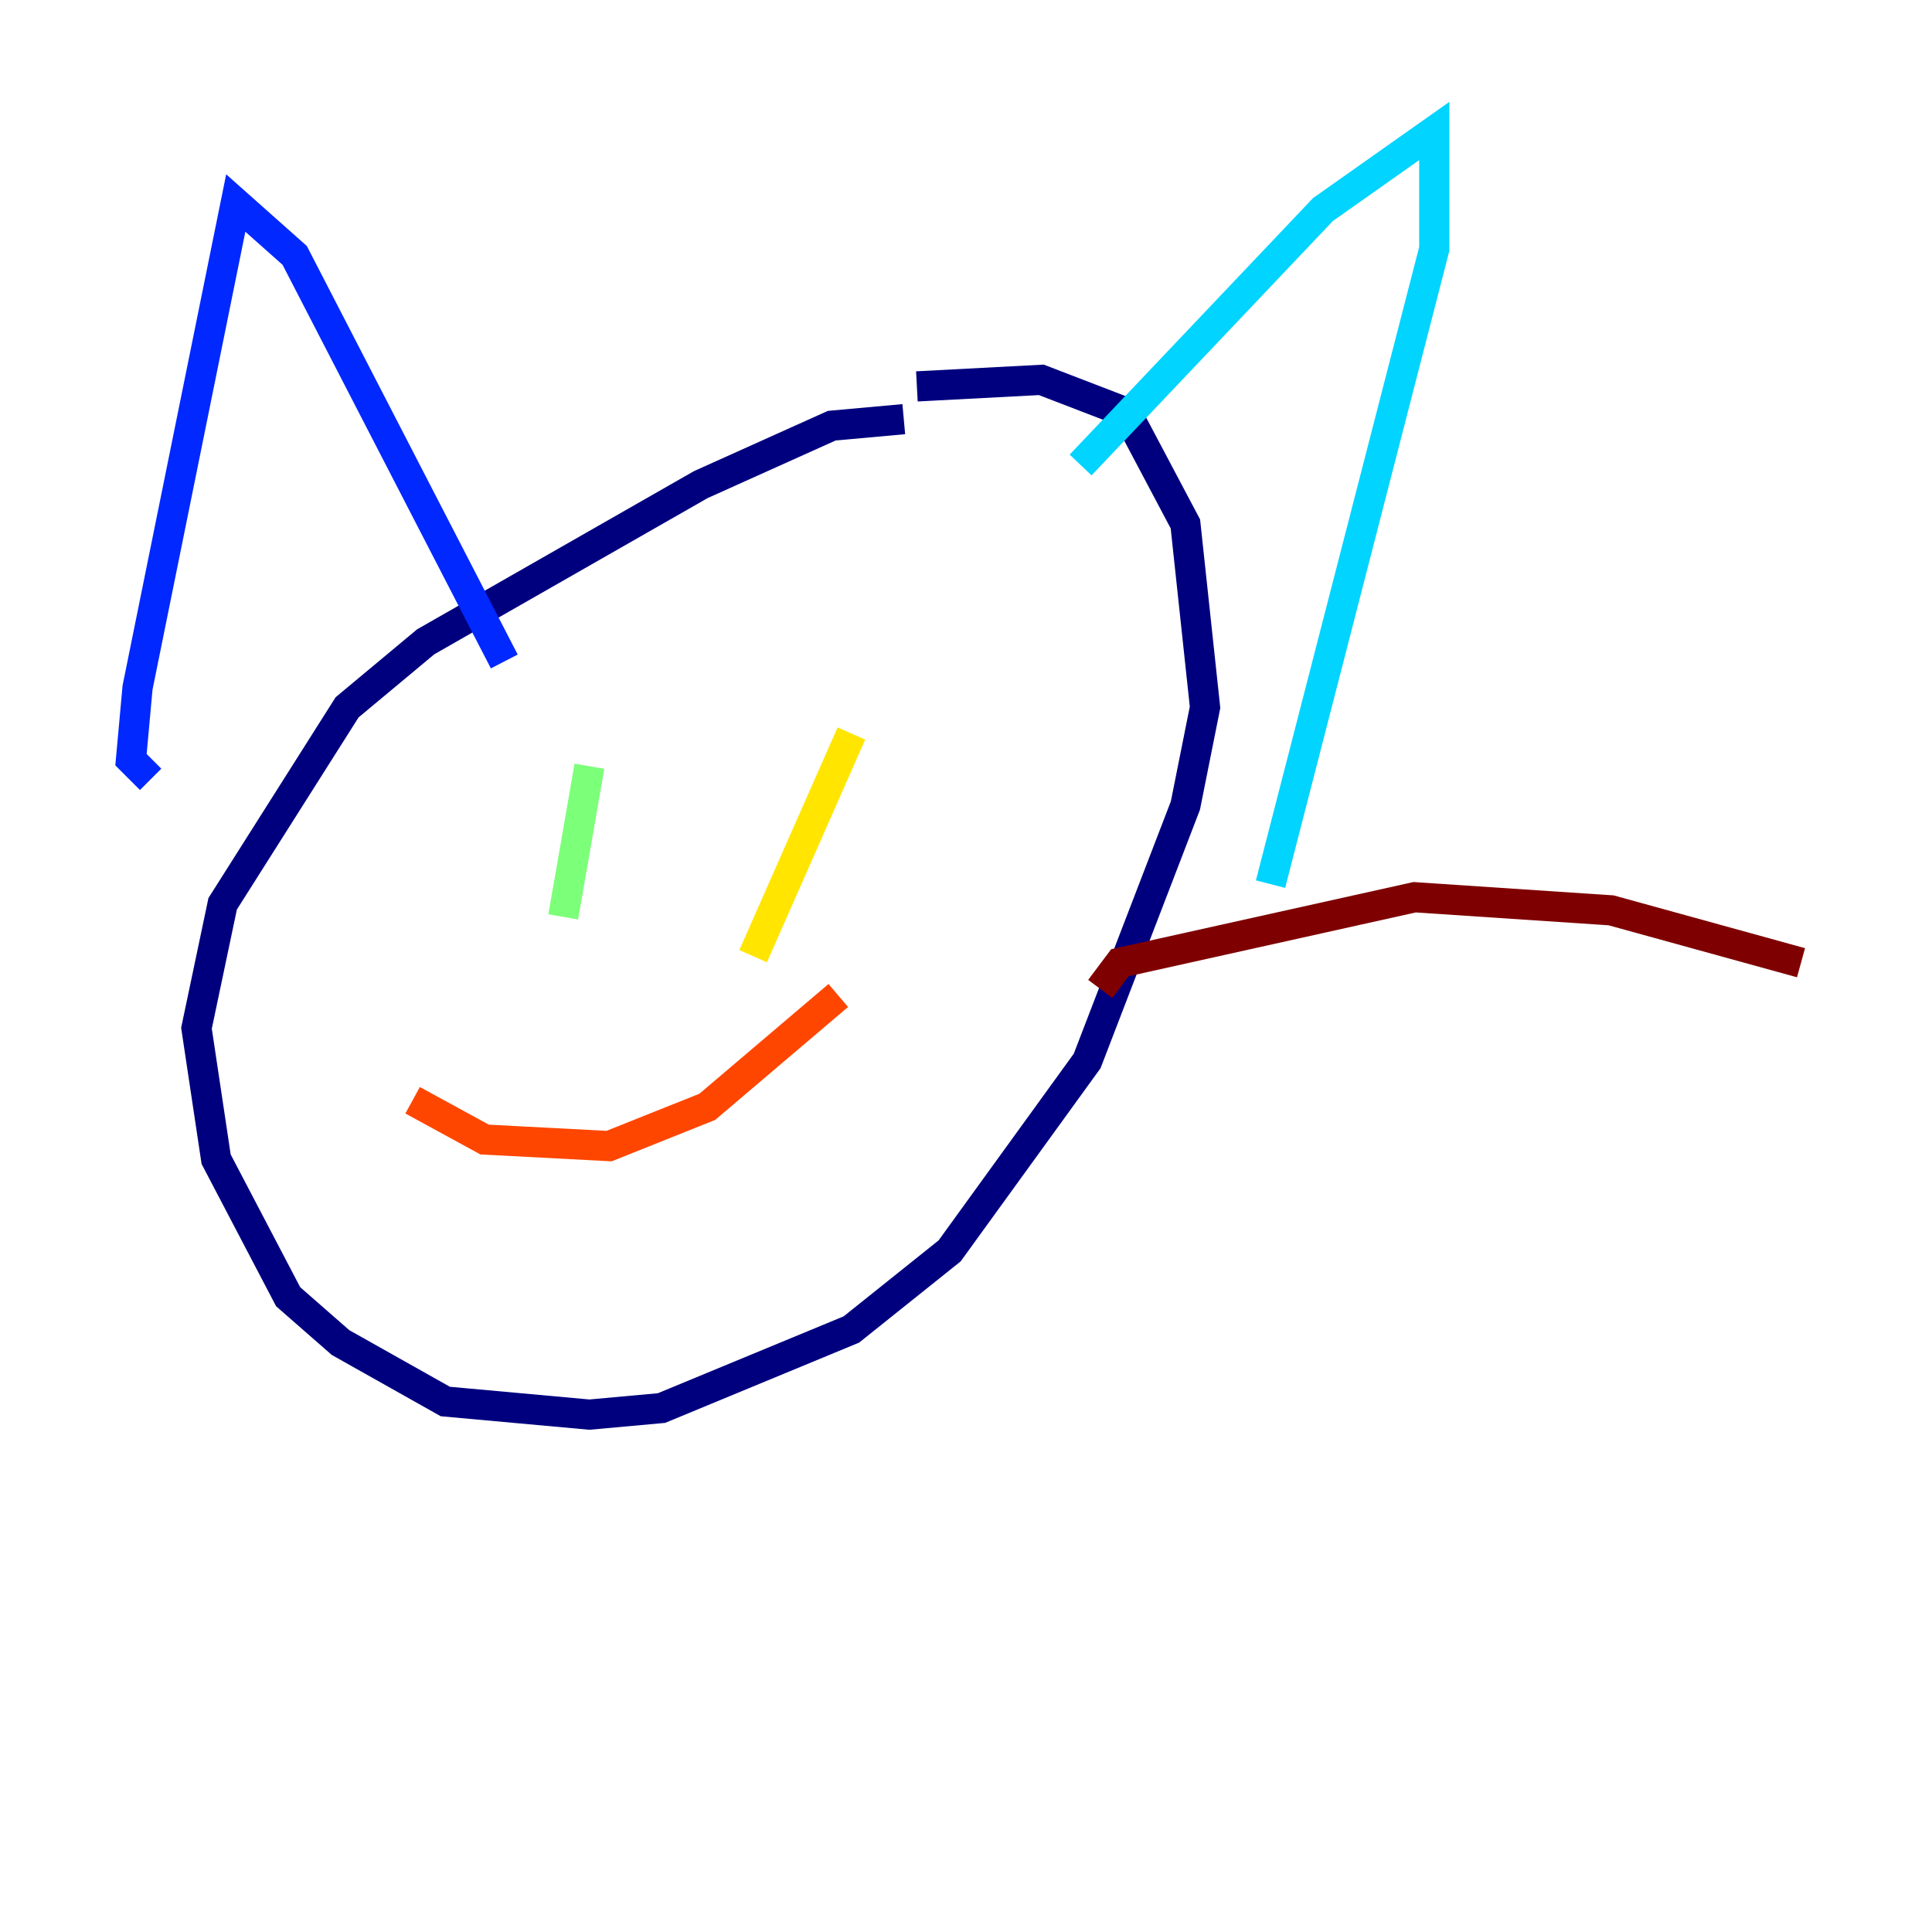 <?xml version="1.0" encoding="utf-8" ?>
<svg baseProfile="tiny" height="128" version="1.2" viewBox="0,0,128,128" width="128" xmlns="http://www.w3.org/2000/svg" xmlns:ev="http://www.w3.org/2001/xml-events" xmlns:xlink="http://www.w3.org/1999/xlink"><defs /><polyline fill="none" points="59.878,27.77 55.105,28.203 46.427,32.108 28.203,42.522 22.997,46.861 14.752,59.878 13.017,68.122 14.319,76.8 19.091,85.912 22.563,88.949 29.505,92.854 39.051,93.722 43.824,93.288 56.407,88.081 62.915,82.875 72.027,70.291 78.536,53.37 79.837,46.861 78.536,34.712 74.63,27.336 68.99,25.166 60.746,25.6" stroke="#00007f" stroke-width="2" /><polyline fill="none" points="33.41,43.824 19.525,16.922 15.62,13.451 9.112,45.559 8.678,50.332 9.98,51.634" stroke="#0028ff" stroke-width="2" /><polyline fill="none" points="71.593,30.807 87.647,13.885 95.024,8.678 95.024,16.488 84.176,58.576" stroke="#00d4ff" stroke-width="2" /><polyline fill="none" points="39.051,50.766 37.315,60.746" stroke="#7cff79" stroke-width="2" /><polyline fill="none" points="56.407,48.597 49.898,63.349" stroke="#ffe500" stroke-width="2" /><polyline fill="none" points="27.336,72.895 32.108,75.498 40.352,75.932 46.861,73.329 55.539,65.953" stroke="#ff4600" stroke-width="2" /><polyline fill="none" points="72.895,65.519 74.197,63.783 93.722,59.444 106.739,60.312 119.322,63.783" stroke="#7f0000" stroke-width="2" /></svg>